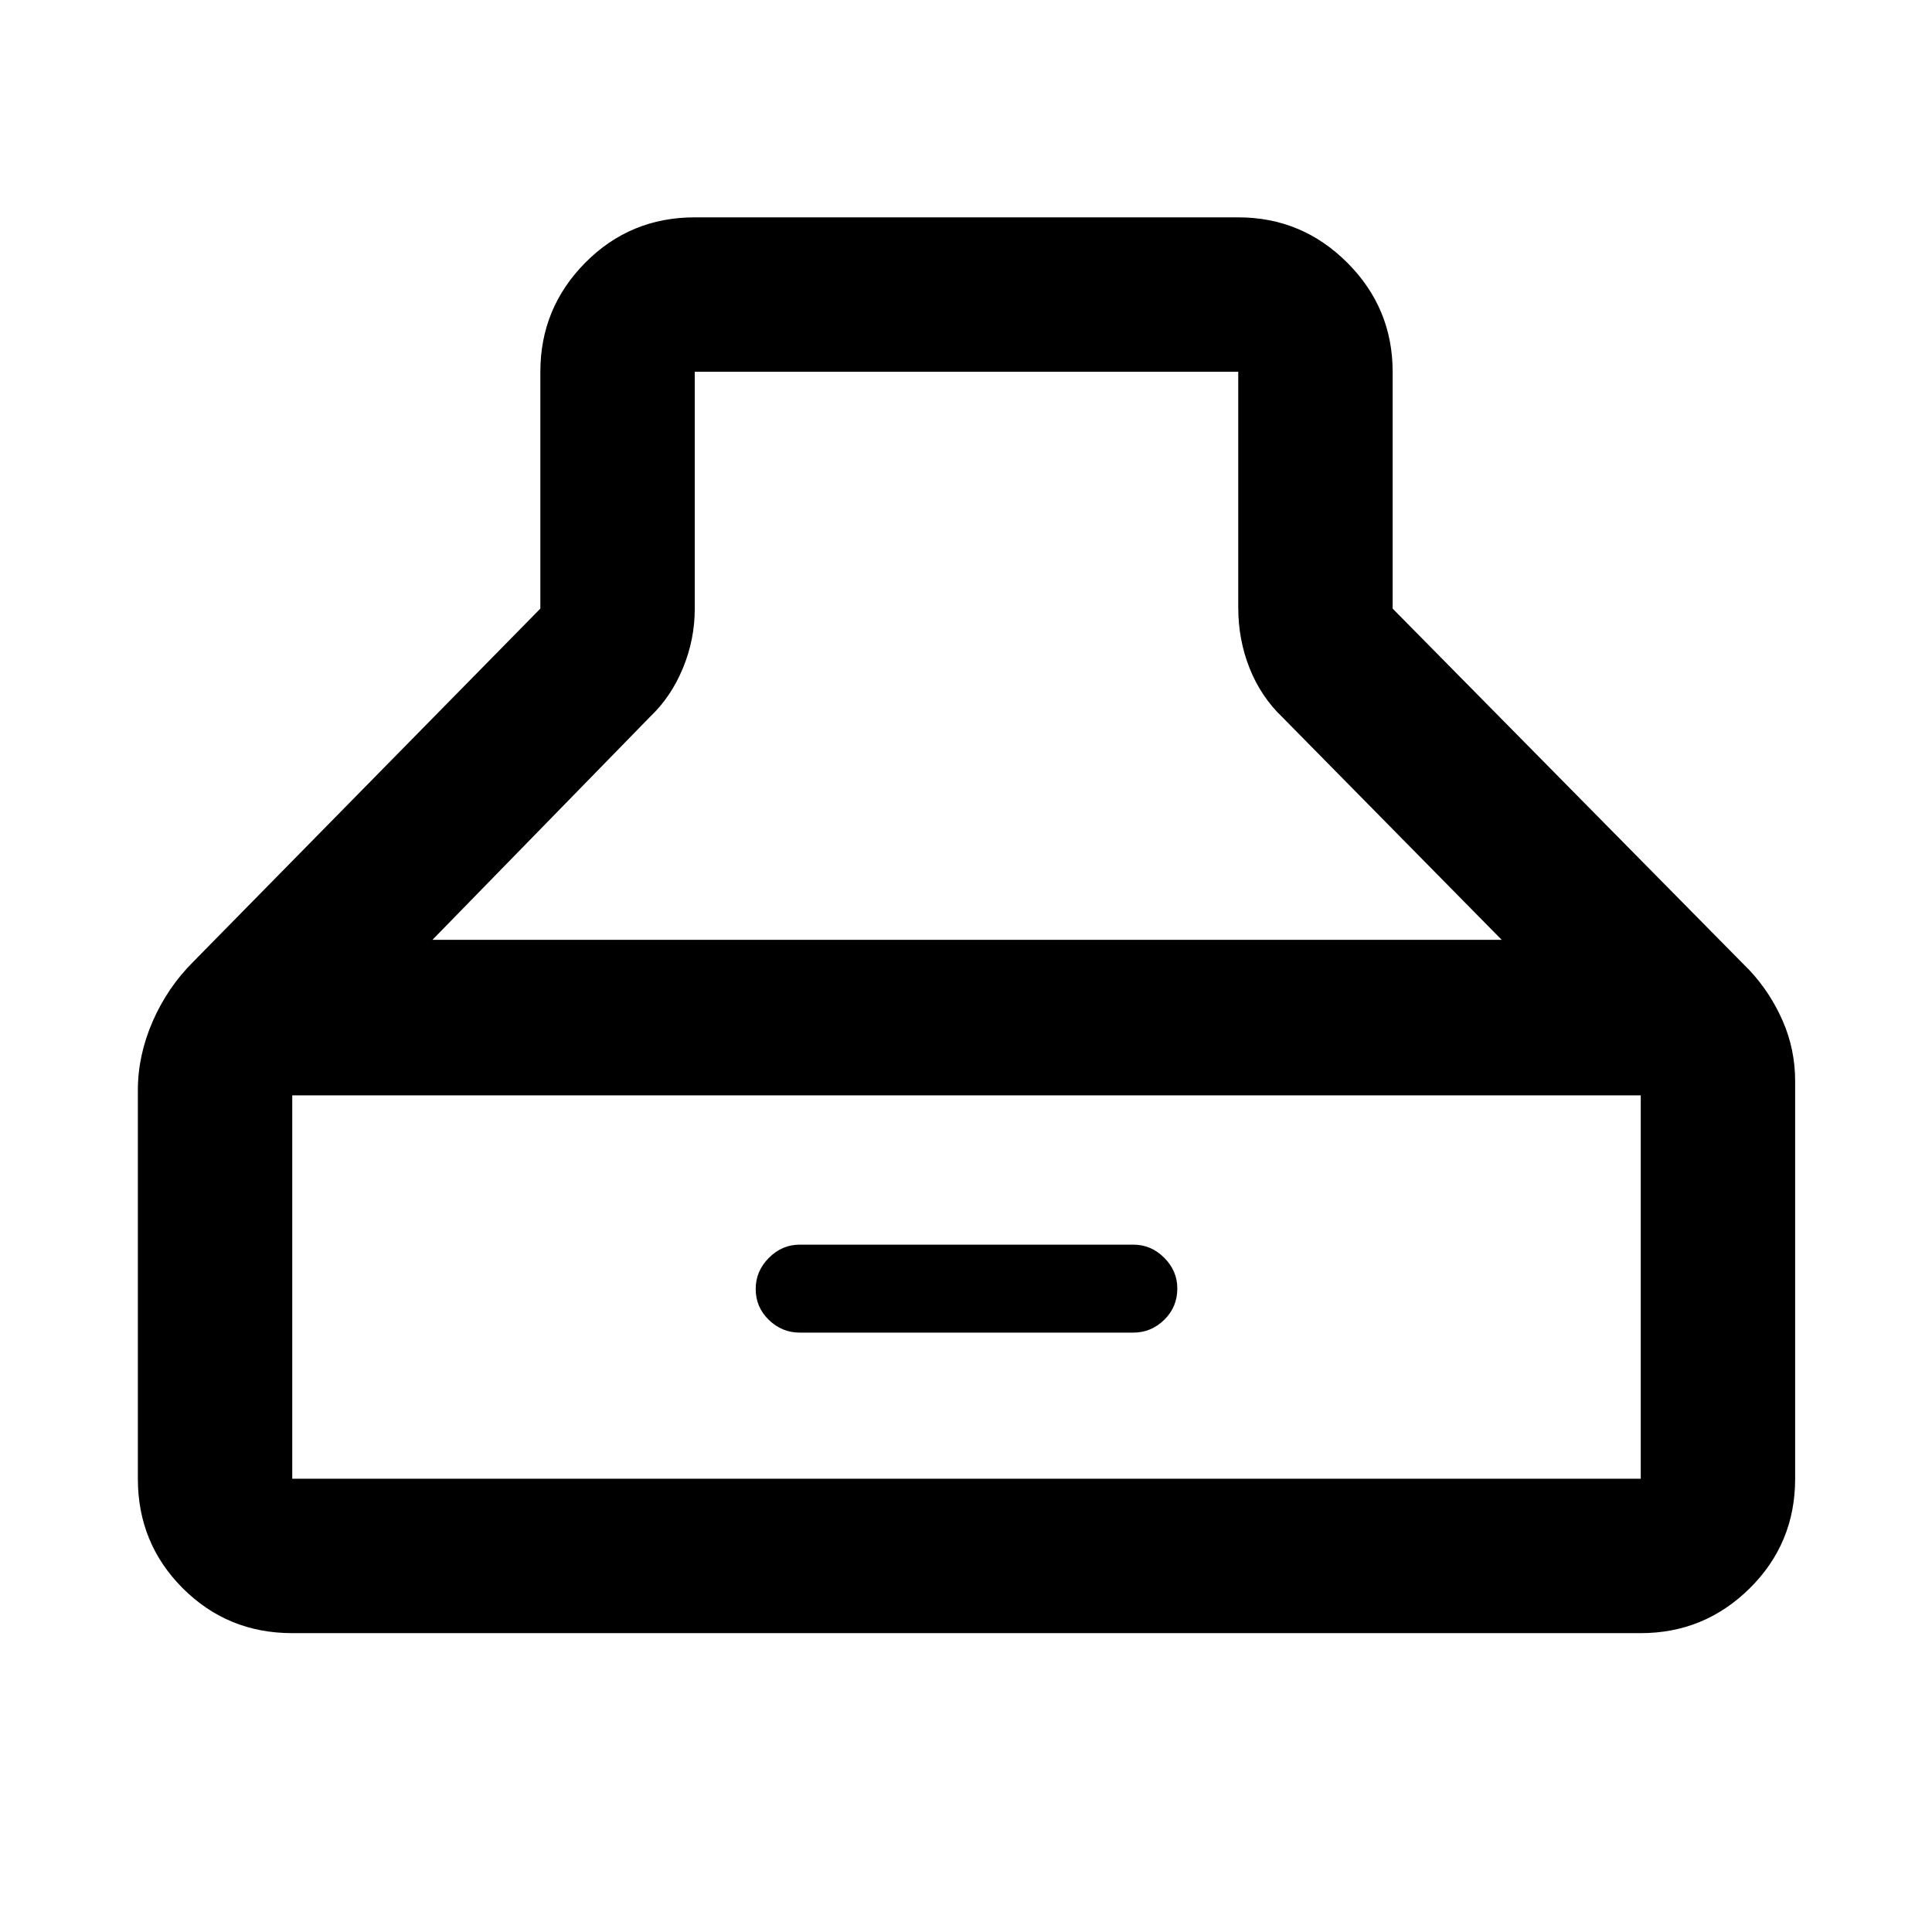 <svg xmlns="http://www.w3.org/2000/svg" height="48" viewBox="0 -960 960 960" width="48"><path d="M145.22-148.5q-32.1 0-54.41-22.31-22.31-22.31-22.31-54.41v-193q0-17.4 7.38-34.29 7.38-16.88 20.11-29.55L268.5-657.59v-117.69q0-31.63 22.31-54.18Q313.12-852 345.22-852h270.06q31.63 0 54.18 22.54Q692-806.91 692-775.28v117.69l177.41 179.81q10.2 10.92 16.4 25.04 6.19 14.12 6.19 30.02v197.5q0 32.1-22.54 54.41-22.55 22.31-54.18 22.31H145.22Zm335.03-626.78H345.22v117.82q0 15.23-5.88 29.45-5.88 14.23-16.14 23.99L214.87-493h531.32L637.37-603.46q-10.83-10.32-16.46-24.51-5.63-14.18-5.63-30.05v-117.26H480.25ZM145.22-225.22h670.06v-190.5H145.22v190.5Zm252.17-72.61q-8.82 0-15.36-6.32-6.53-6.32-6.53-15.39 0-8.83 6.53-15.42 6.54-6.58 15.36-6.58h165.79q8.79 0 15.3 6.5 6.52 6.5 6.52 15.26 0 9.26-6.52 15.61-6.51 6.34-15.3 6.34H397.39Z"/></svg>